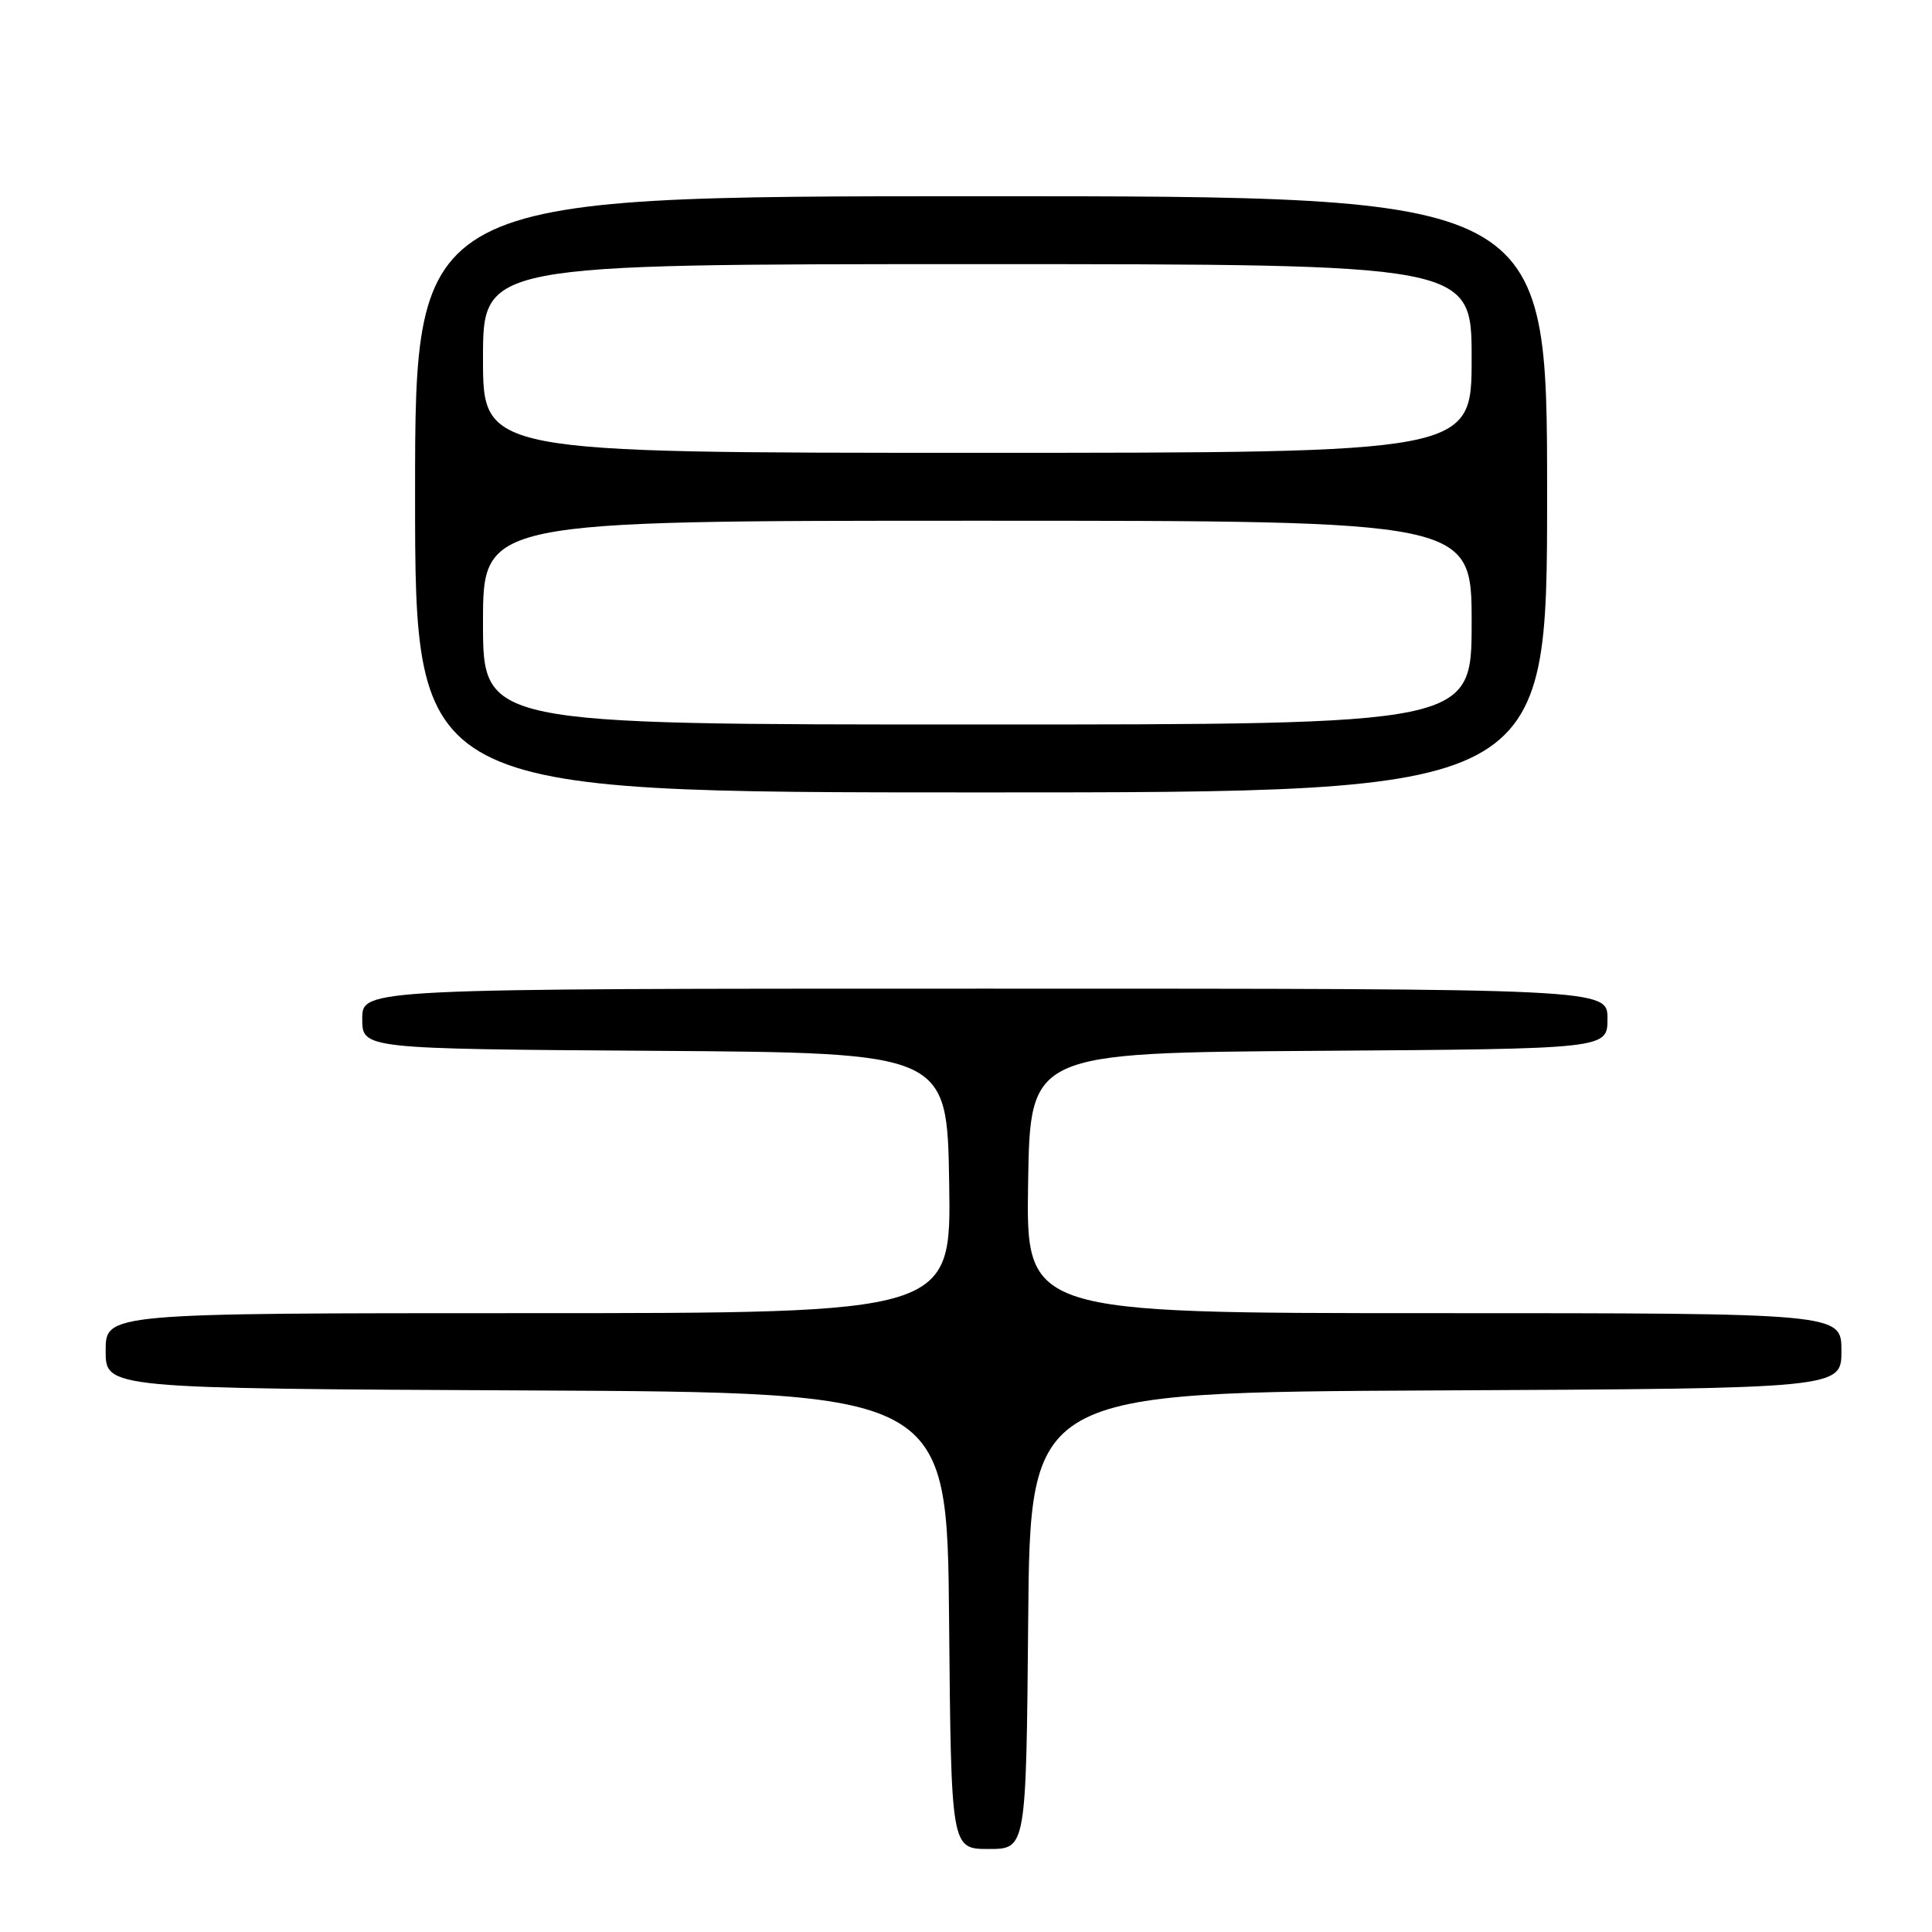<?xml version="1.0" encoding="UTF-8" standalone="no"?>
<!DOCTYPE svg PUBLIC "-//W3C//DTD SVG 1.1//EN" "http://www.w3.org/Graphics/SVG/1.1/DTD/svg11.dtd" >
<svg xmlns="http://www.w3.org/2000/svg" xmlns:xlink="http://www.w3.org/1999/xlink" version="1.1" viewBox="0 0 256 256">
 <g >
 <path fill="currentColor"
d=" M 136.24 214.75 C 136.50 184.50 136.50 184.50 190.25 184.24 C 244.00 183.98 244.00 183.98 244.00 178.99 C 244.00 174.00 244.00 174.00 189.98 174.00 C 135.95 174.00 135.95 174.00 136.23 156.75 C 136.50 139.50 136.50 139.50 174.75 139.24 C 213.00 138.98 213.00 138.98 213.00 134.99 C 213.00 131.00 213.00 131.00 130.50 131.00 C 48.00 131.00 48.00 131.00 48.00 134.99 C 48.00 138.98 48.00 138.98 86.75 139.24 C 125.50 139.50 125.50 139.50 125.77 156.75 C 126.05 174.00 126.05 174.00 70.02 174.00 C 14.00 174.00 14.00 174.00 14.00 178.99 C 14.00 183.98 14.00 183.98 69.75 184.24 C 125.50 184.50 125.50 184.50 125.76 214.75 C 126.03 245.00 126.03 245.00 131.00 245.00 C 135.97 245.00 135.97 245.00 136.24 214.75 Z  M 205.00 65.50 C 205.00 26.00 205.00 26.00 130.00 26.00 C 55.00 26.00 55.00 26.00 55.00 65.50 C 55.00 105.00 55.00 105.00 130.00 105.00 C 205.00 105.00 205.00 105.00 205.00 65.50 Z  M 64.00 82.50 C 64.00 69.00 64.00 69.00 129.50 69.00 C 195.00 69.00 195.00 69.00 195.00 82.50 C 195.00 96.00 195.00 96.00 129.50 96.00 C 64.00 96.00 64.00 96.00 64.00 82.50 Z  M 64.00 47.50 C 64.00 35.00 64.00 35.00 129.50 35.00 C 195.00 35.00 195.00 35.00 195.00 47.50 C 195.00 60.00 195.00 60.00 129.50 60.00 C 64.00 60.00 64.00 60.00 64.00 47.50 Z "/>
</g>
</svg>